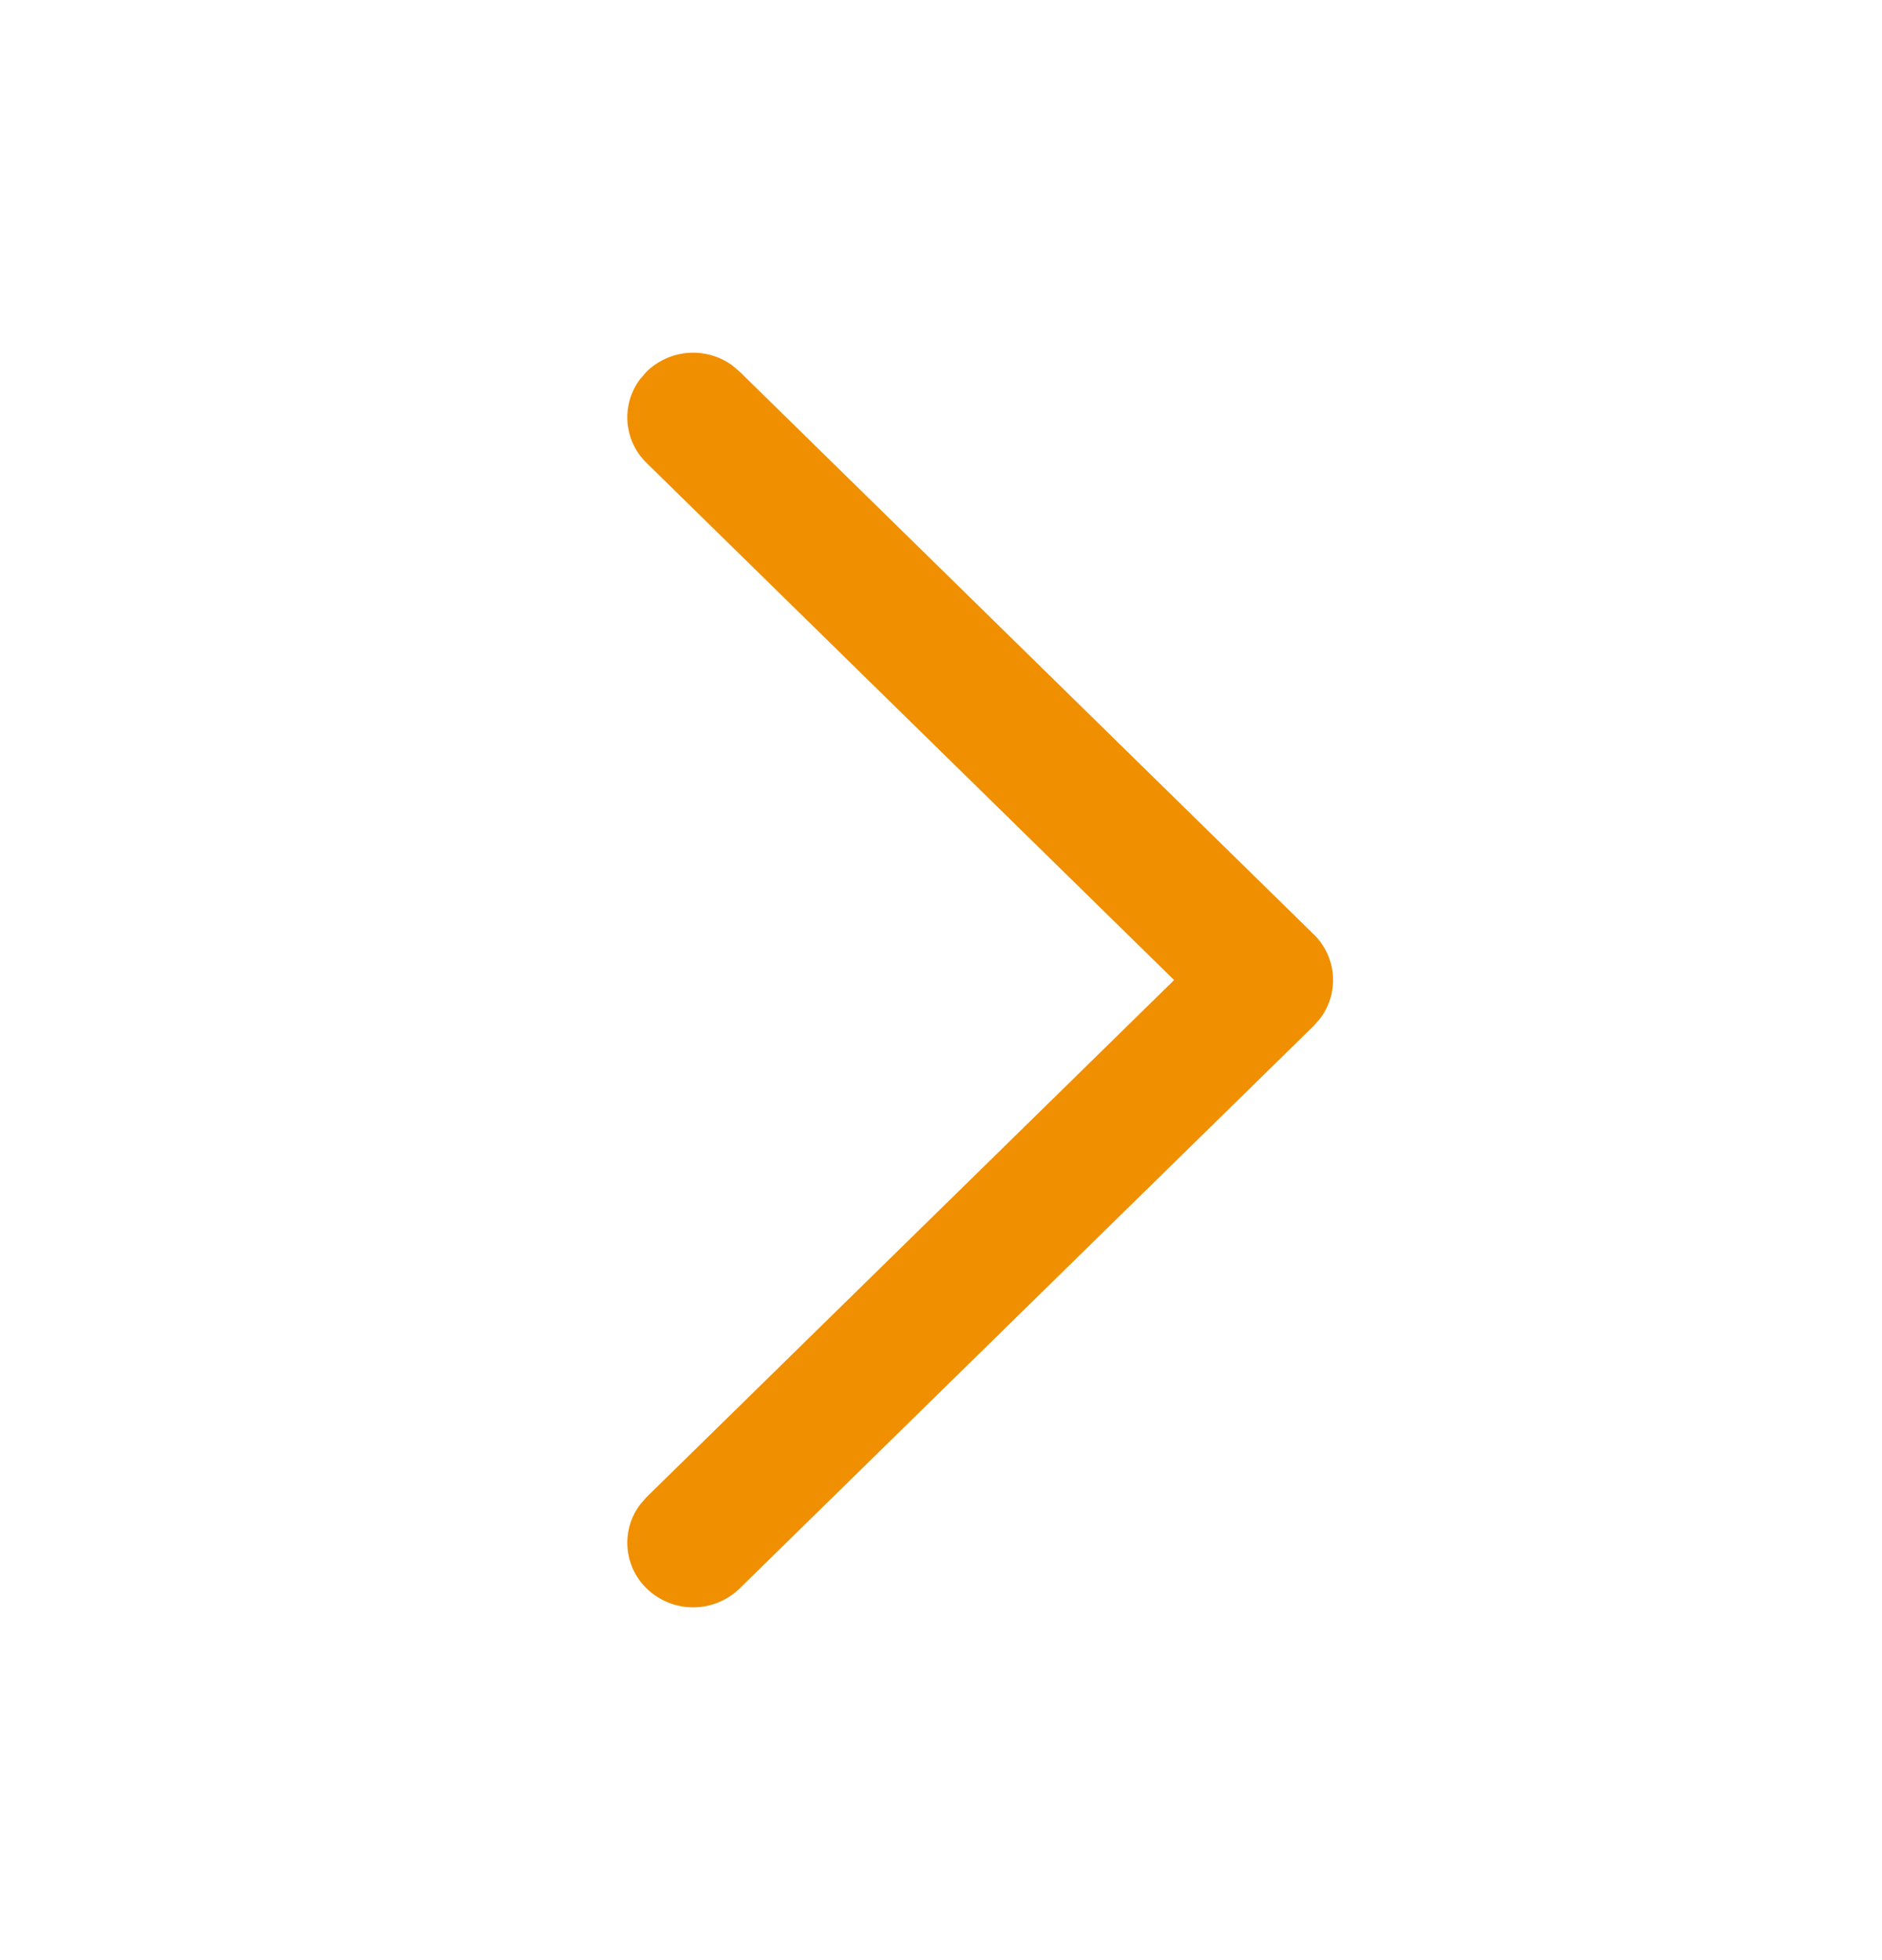 <svg xmlns="http://www.w3.org/2000/svg" width="24" height="25" fill="none"><path fill="#F08F00" d="M8.246 20.259a.81.81 0 0 1-.081-1.072l.08-.092 6.728-6.595-6.727-6.595a.81.81 0 0 1-.081-1.072l.08-.092a.85.85 0 0 1 1.094-.08l.094.08 7.321 7.177c.298.292.325.75.081 1.072l-.08.092-7.322 7.177a.85.85 0 0 1-1.187 0"/></svg>
